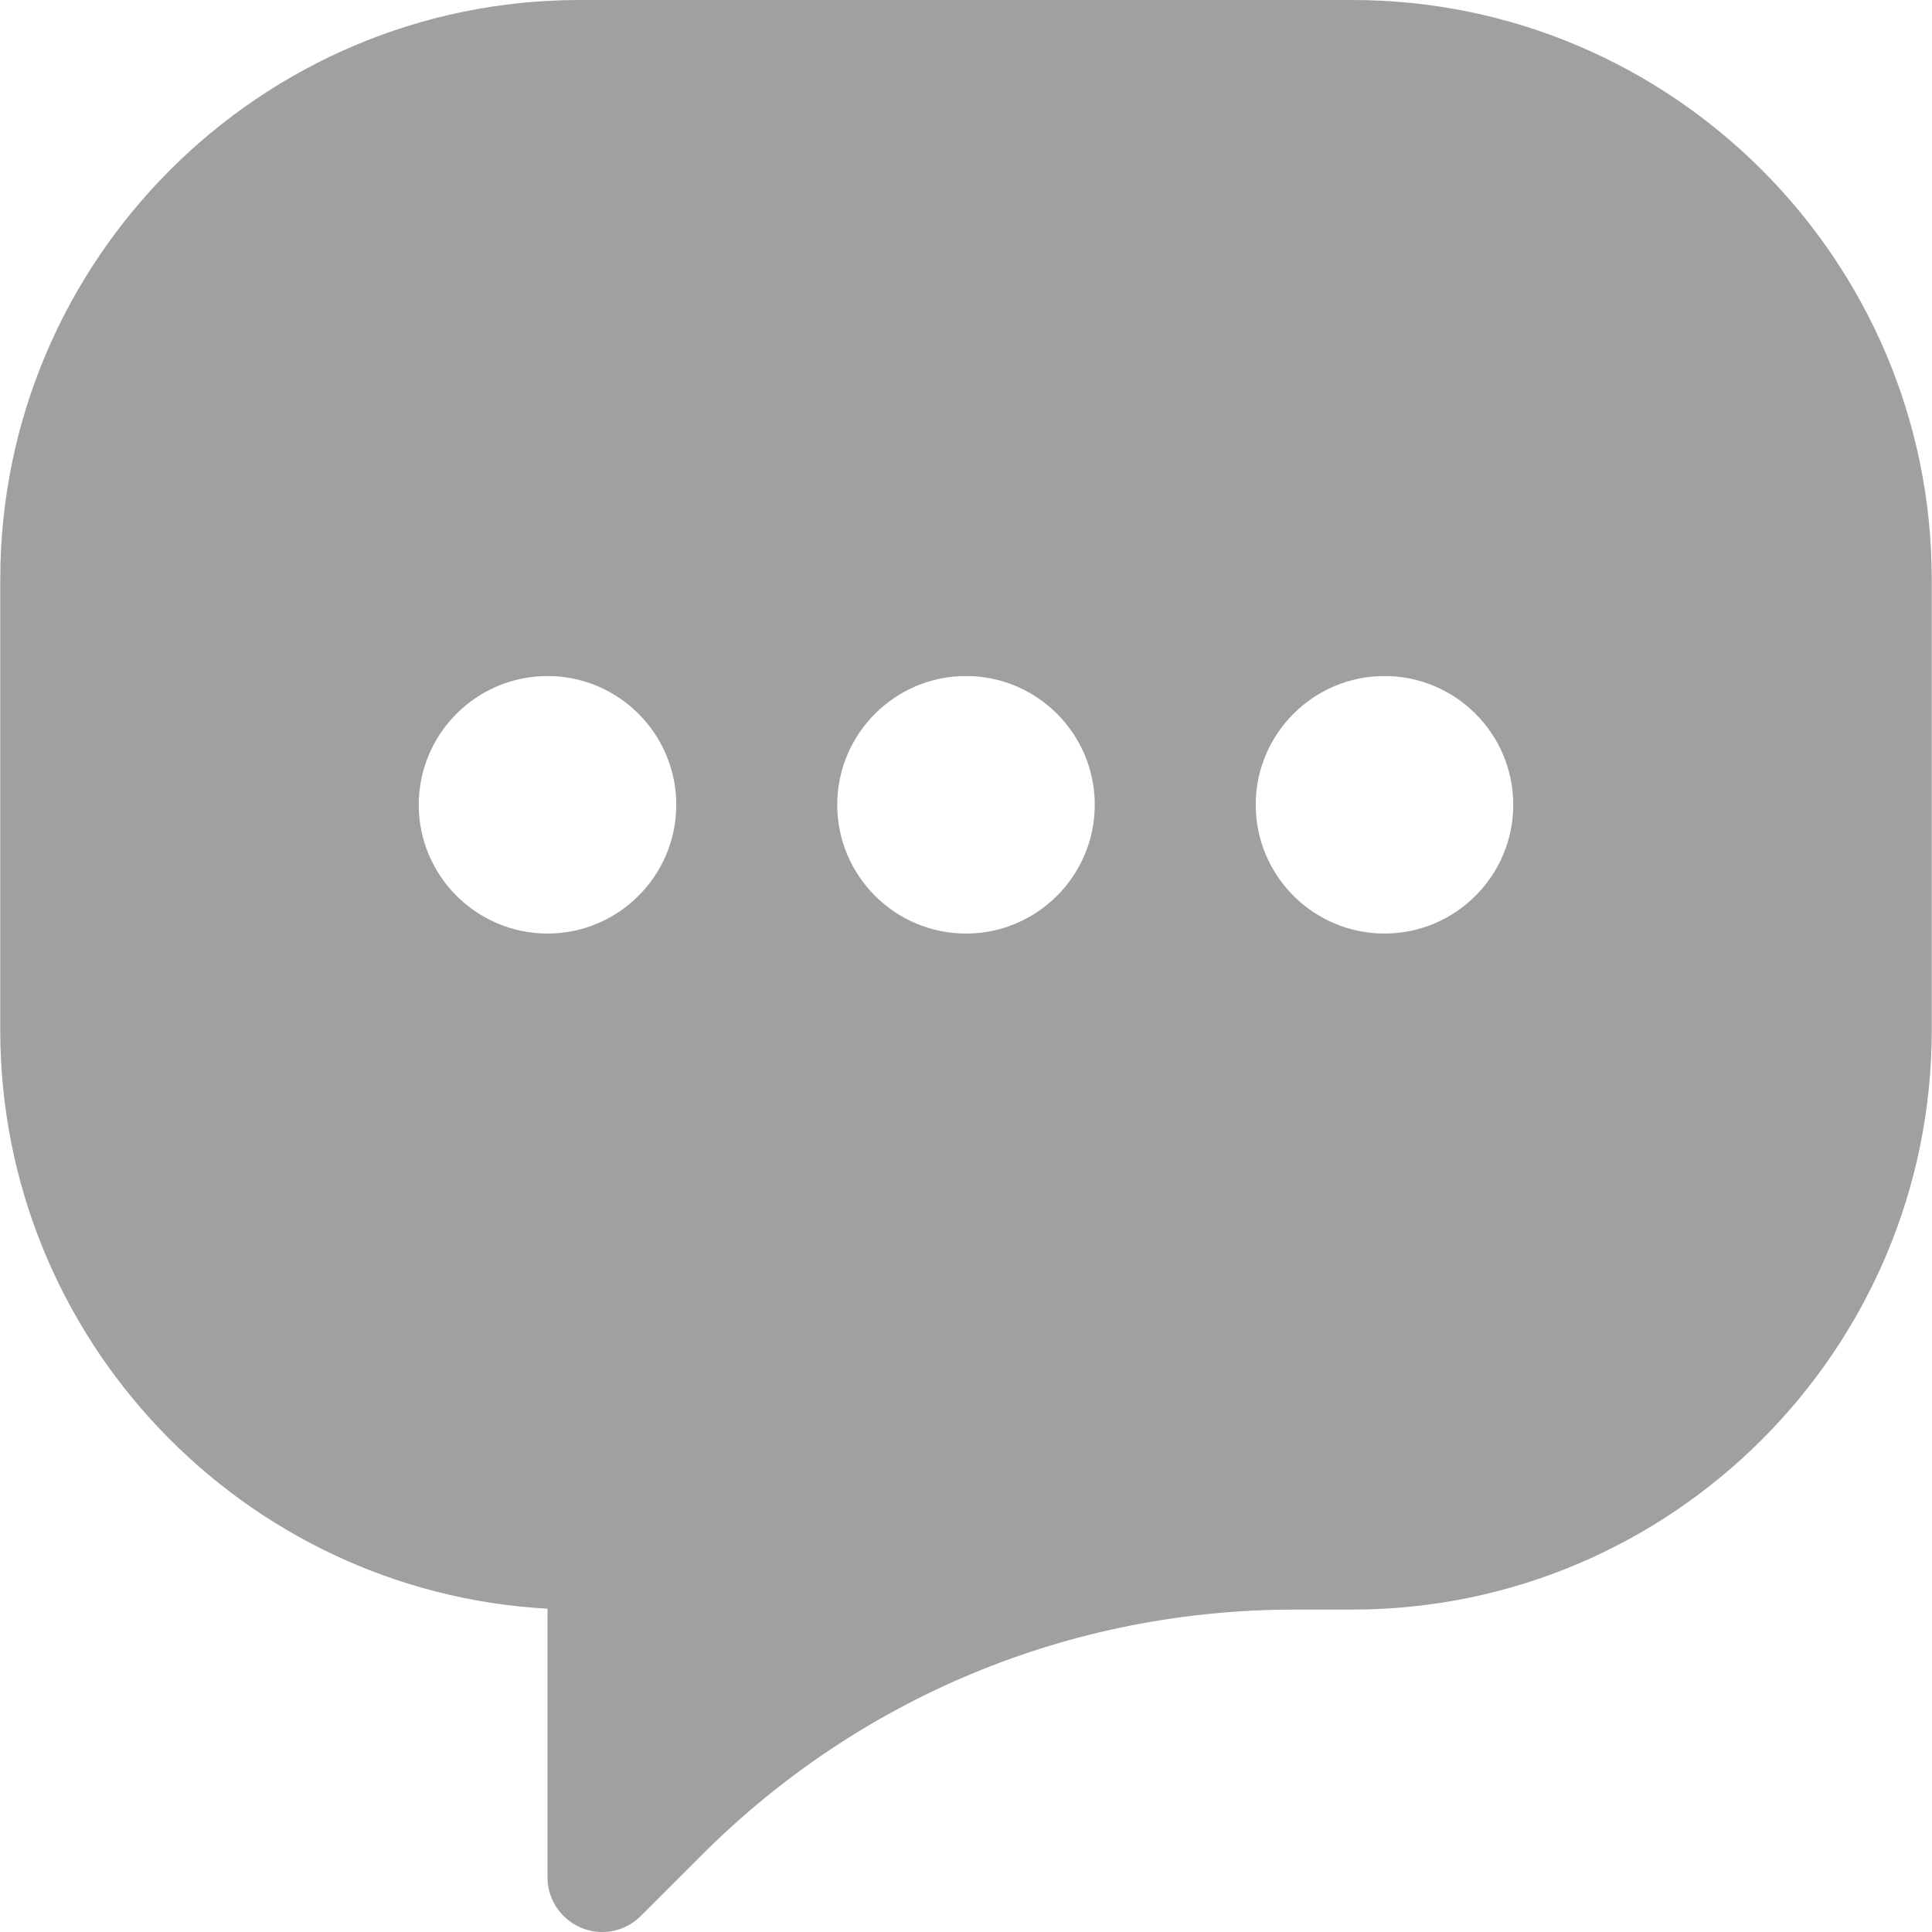 <svg xmlns="http://www.w3.org/2000/svg" width="512" height="512" viewBox="0 0 60.016 60.016"><path d="M42.008 0h-24c-9.925 0-18 8.075-18 18v14c0 9.59 7.538 17.452 17 17.973v8.344c0 .937.764 1.699 1.703 1.699.449 0 .874-.178 1.195-.499l1.876-1.876C26.708 52.714 33.259 50 40.227 50h1.781c9.925 0 18-8.075 18-18V18c0-9.925-8.075-18-18-18zm-25 29c-2.206 0-4-1.794-4-4s1.794-4 4-4 4 1.794 4 4-1.795 4-4 4zm13 0c-2.206 0-4-1.794-4-4s1.794-4 4-4 4 1.794 4 4-1.795 4-4 4zm13 0c-2.206 0-4-1.794-4-4s1.794-4 4-4 4 1.794 4 4-1.795 4-4 4z" fill="#a19f9f" data-original="#000000"/></svg>
